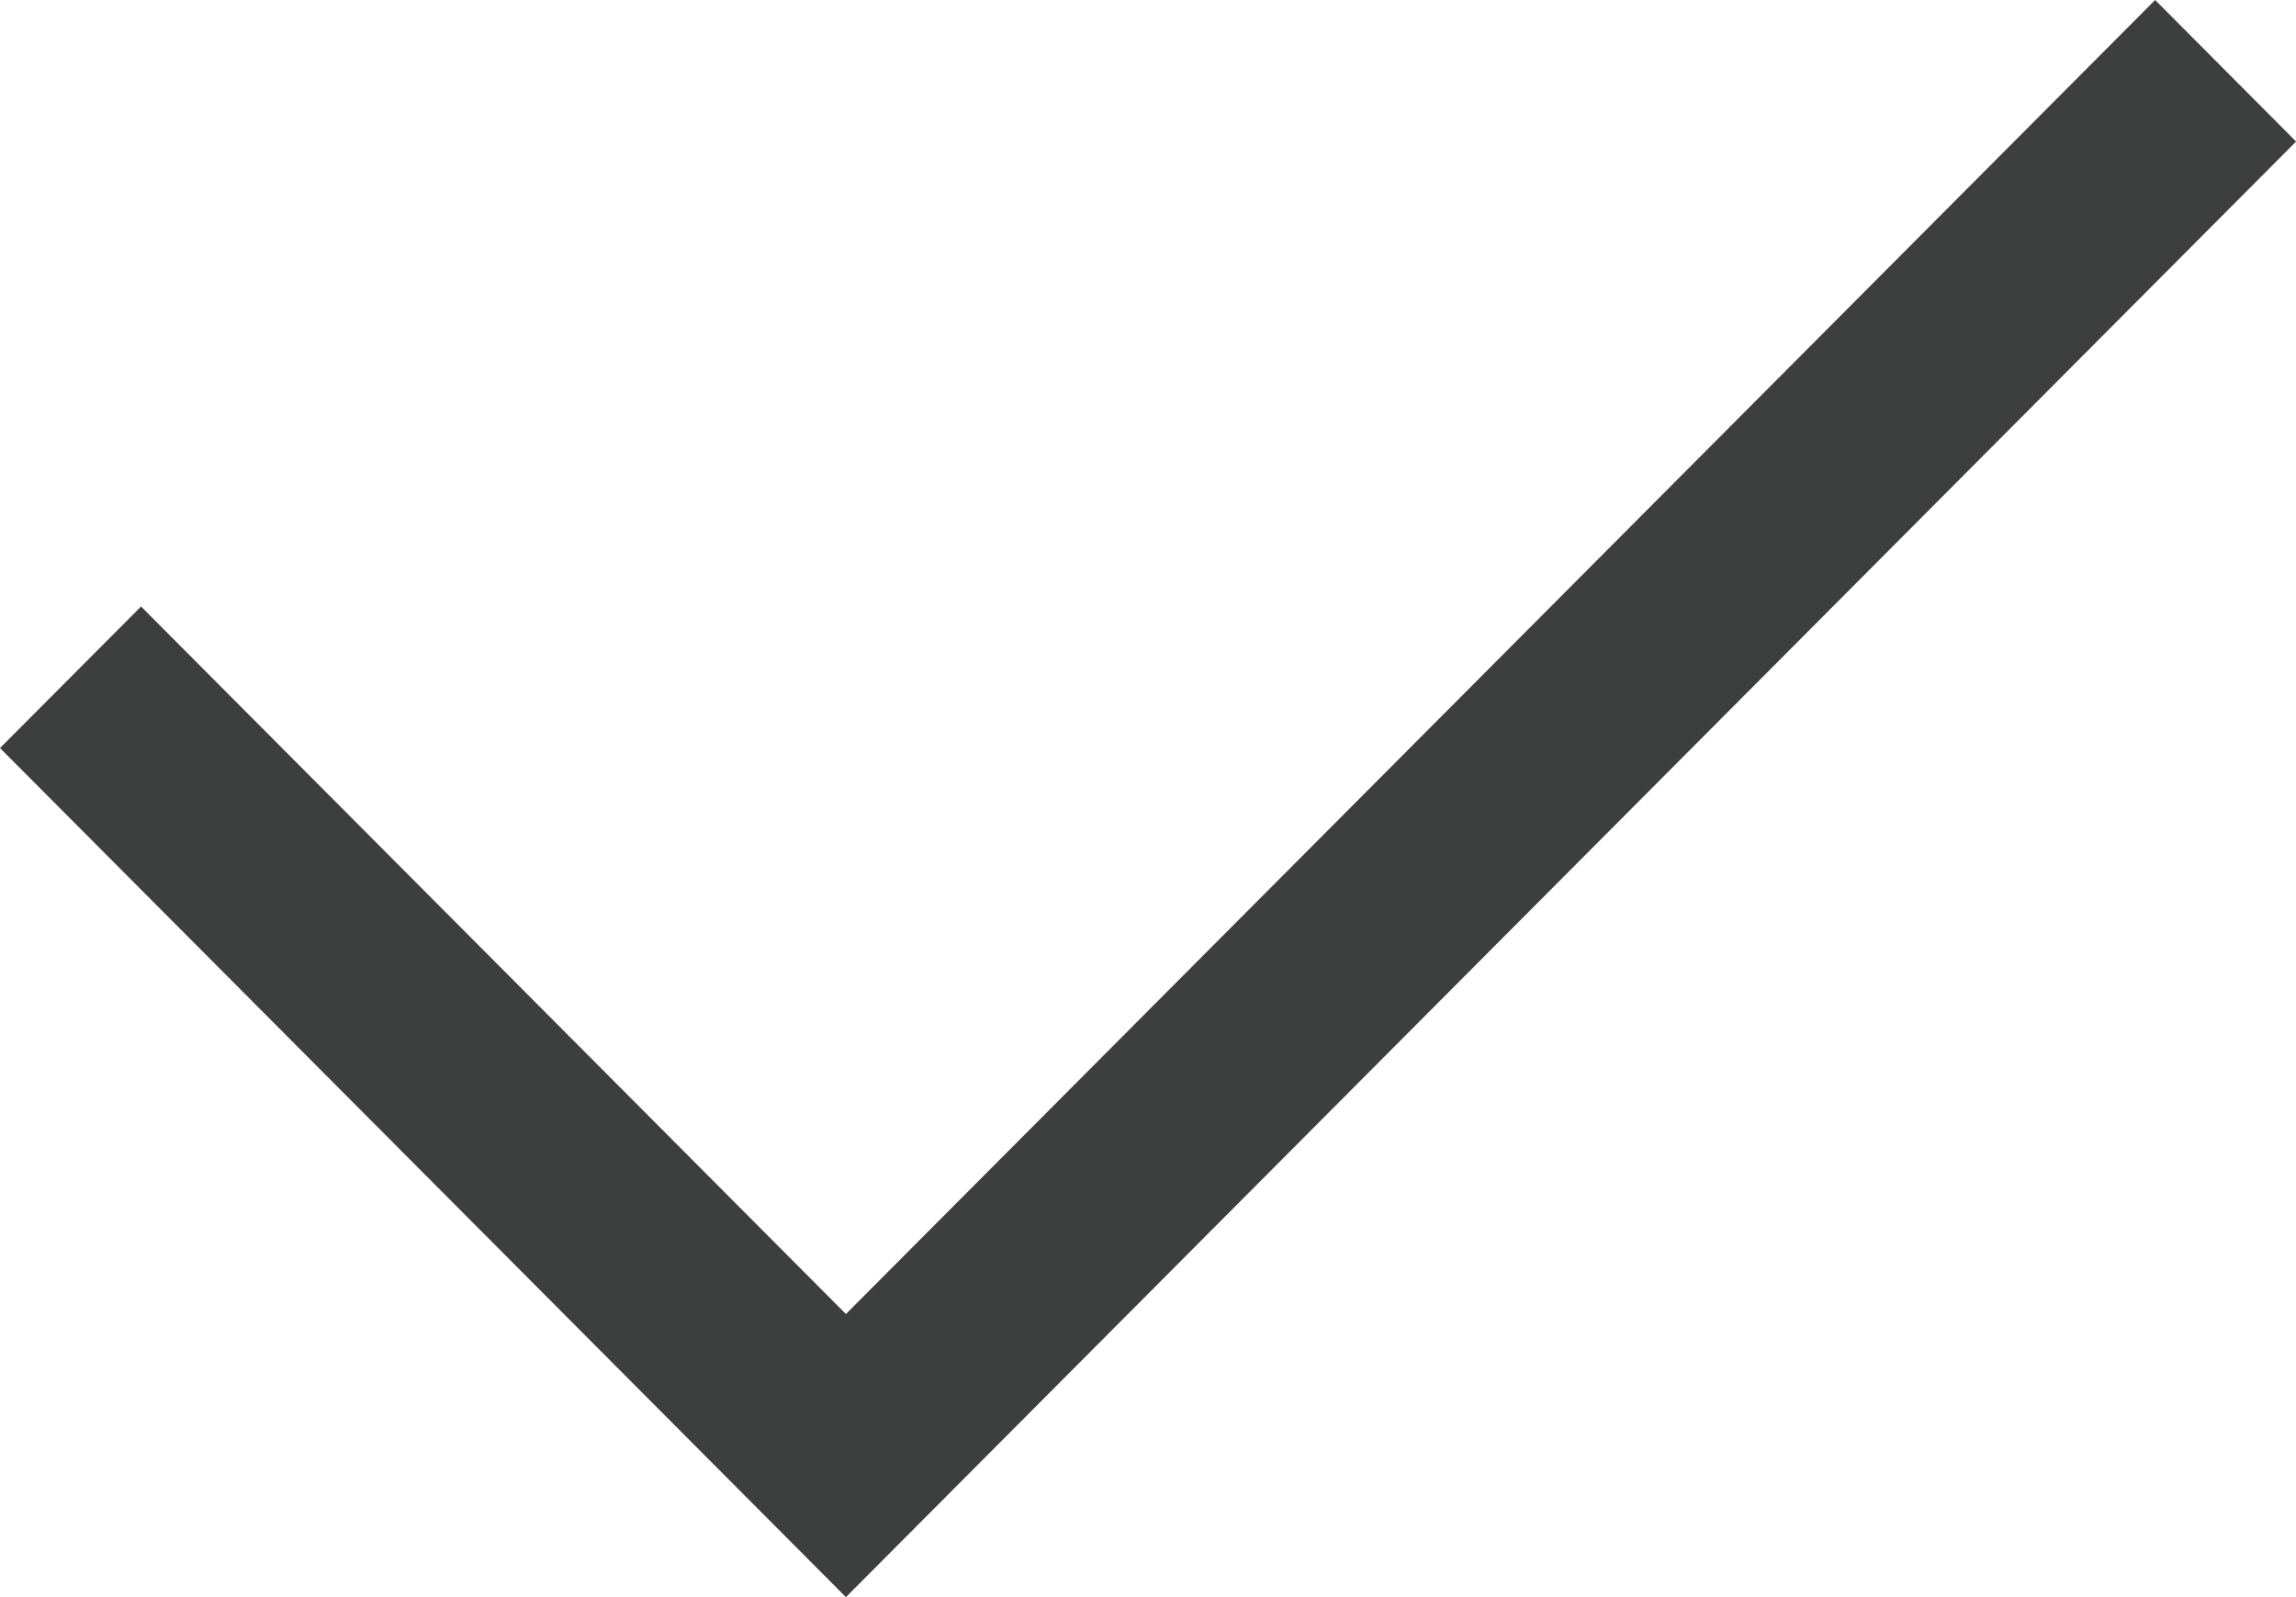 <?xml version="1.0" encoding="UTF-8"?>
<svg width="23px" height="16px" viewBox="0 0 23 16" version="1.1" xmlns="http://www.w3.org/2000/svg" xmlns:xlink="http://www.w3.org/1999/xlink">
    <!-- Generator: Sketch 45.2 (43514) - http://www.bohemiancoding.com/sketch -->
    <title>Page 1</title>
    <desc>Created with Sketch.</desc>
    <defs></defs>
    <g id="Guidelines" stroke="none" stroke-width="1" fill="none" fill-rule="evenodd">
        <g id="Icons" transform="translate(-936, -868)" fill="#3D3F3F">
            <polygon id="Page-1" points="944.474 881.164 937.413 874.076 936 875.494 944.474 884 959 869.419 959 869.417 957.589 868"></polygon>
        </g>
    </g>
</svg>